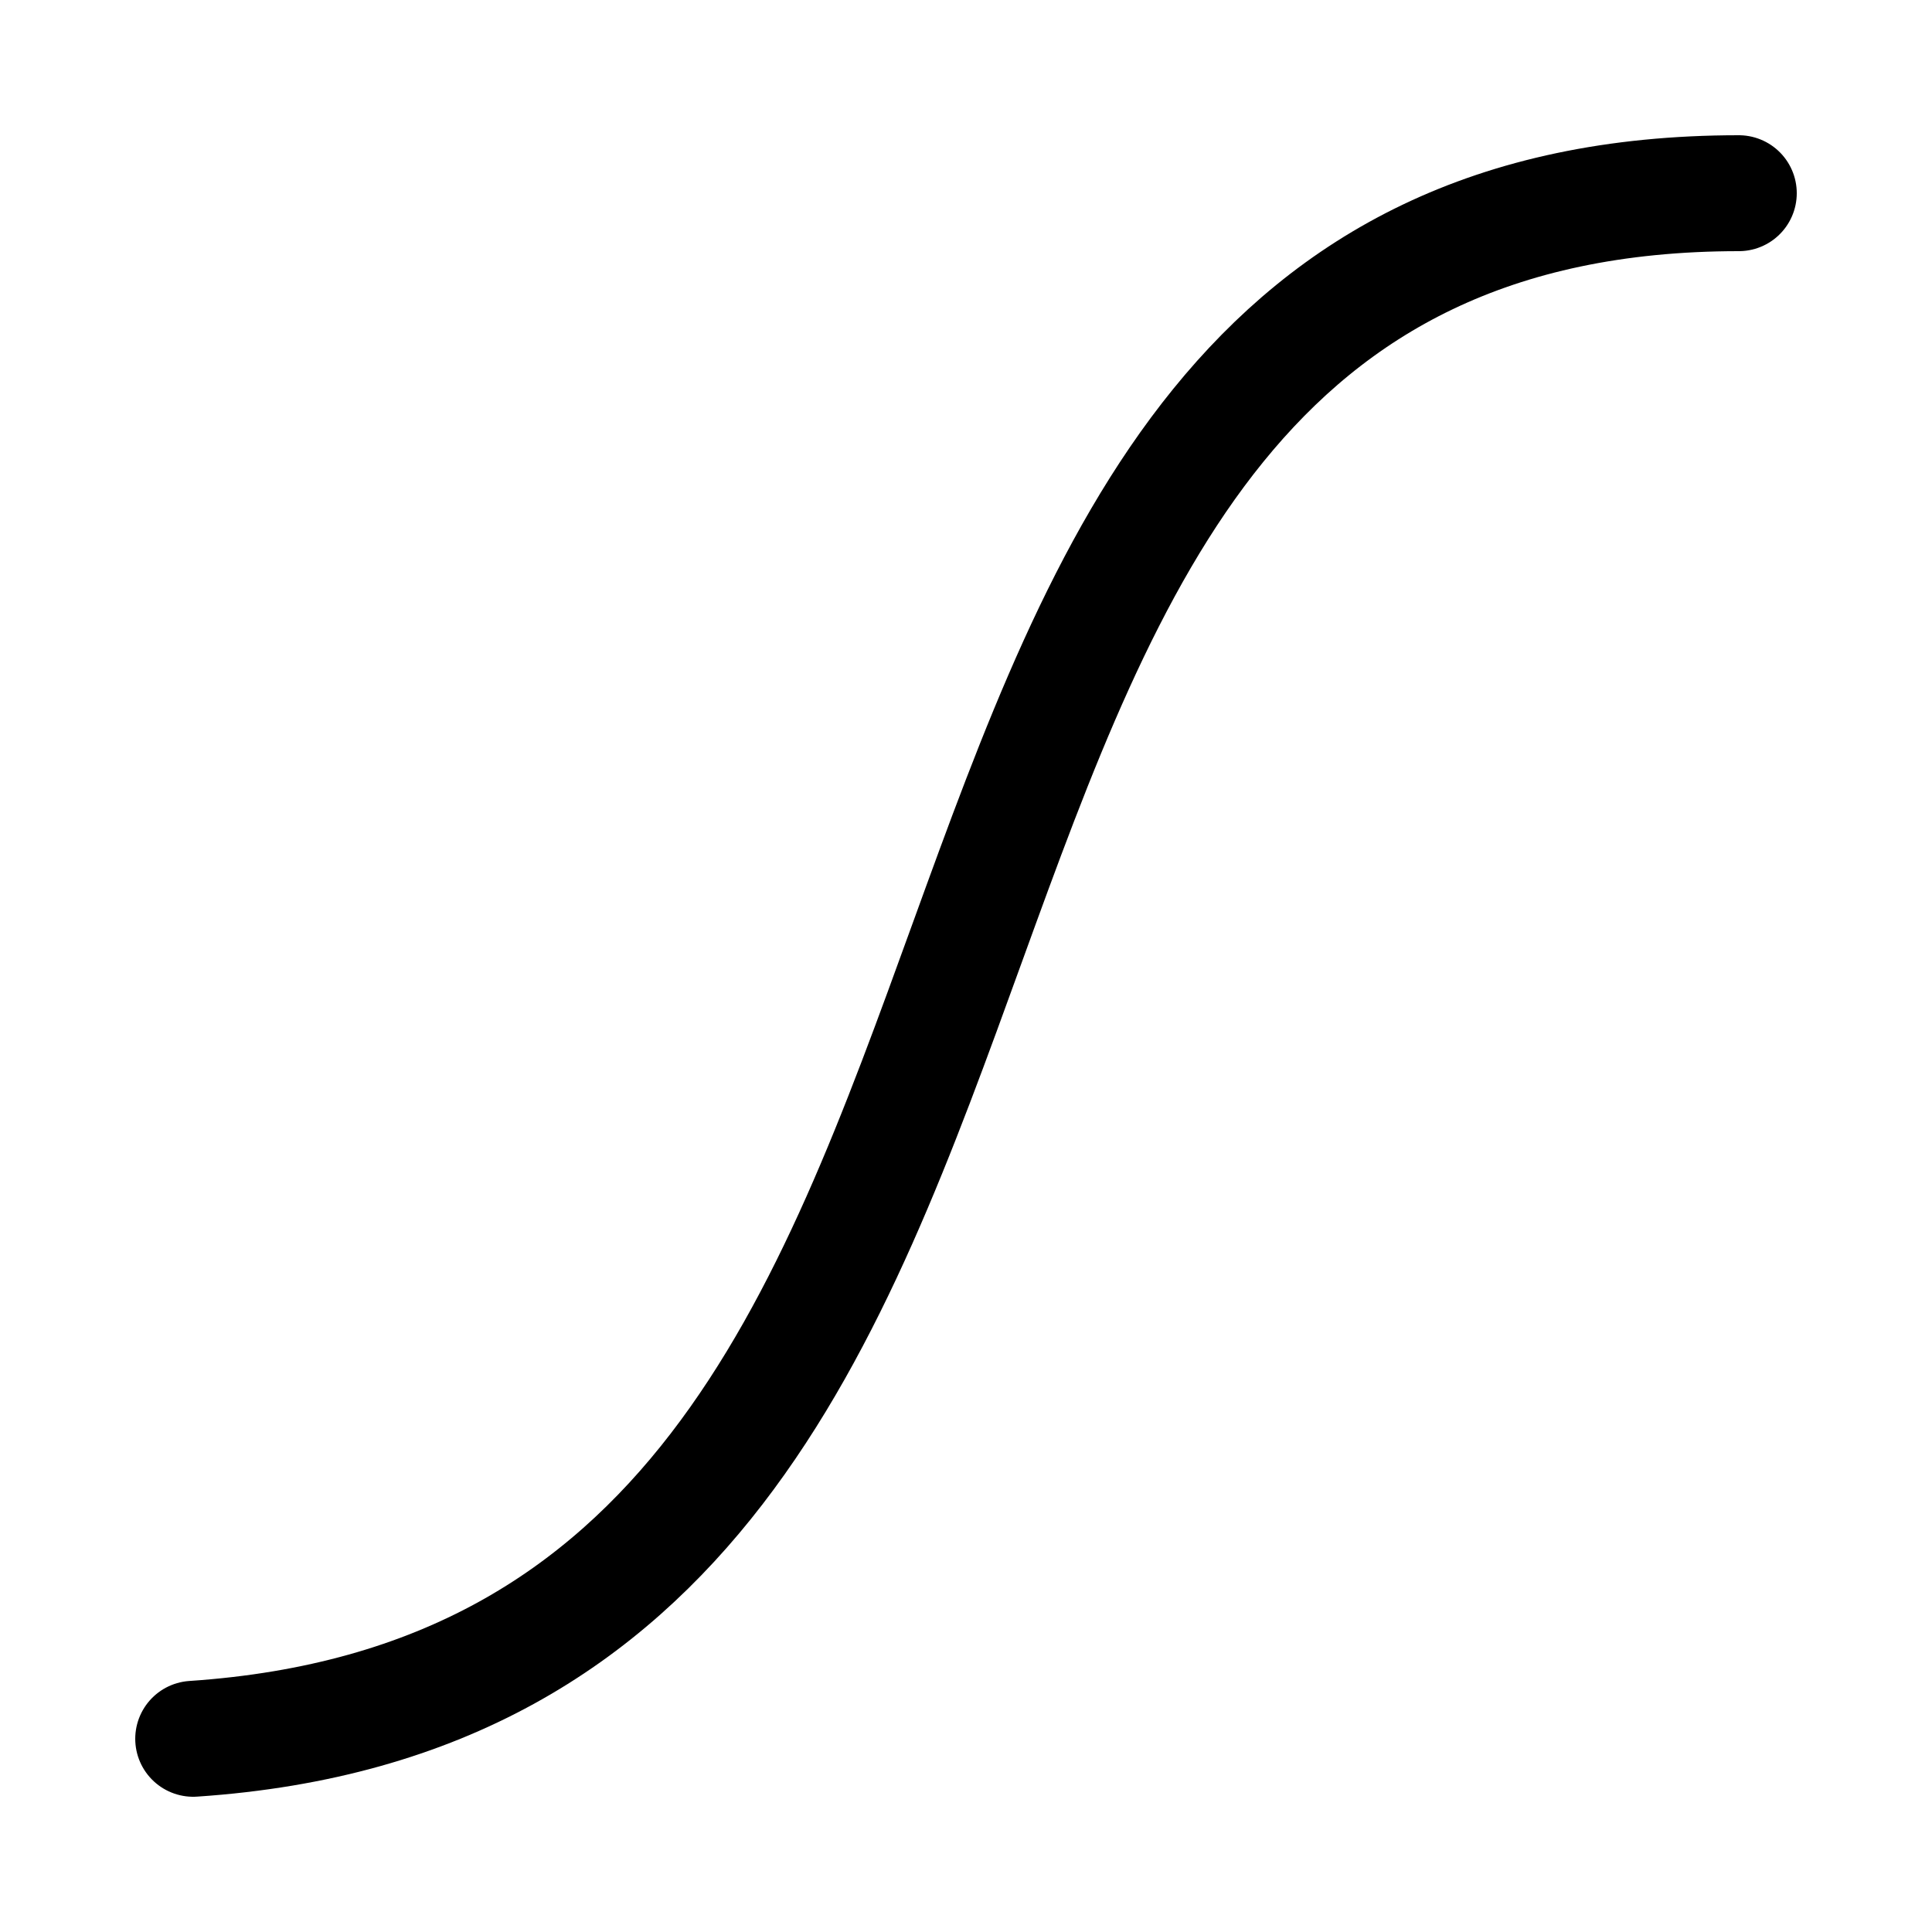 <svg width="100" height="100" viewBox="0 0 100 100" fill="none" xmlns="http://www.w3.org/2000/svg">
<path d="M10 90C61.733 86.533 38.533 10 90 10" stroke="currentColor" stroke-width="6" stroke-linecap="round"/>
</svg>
